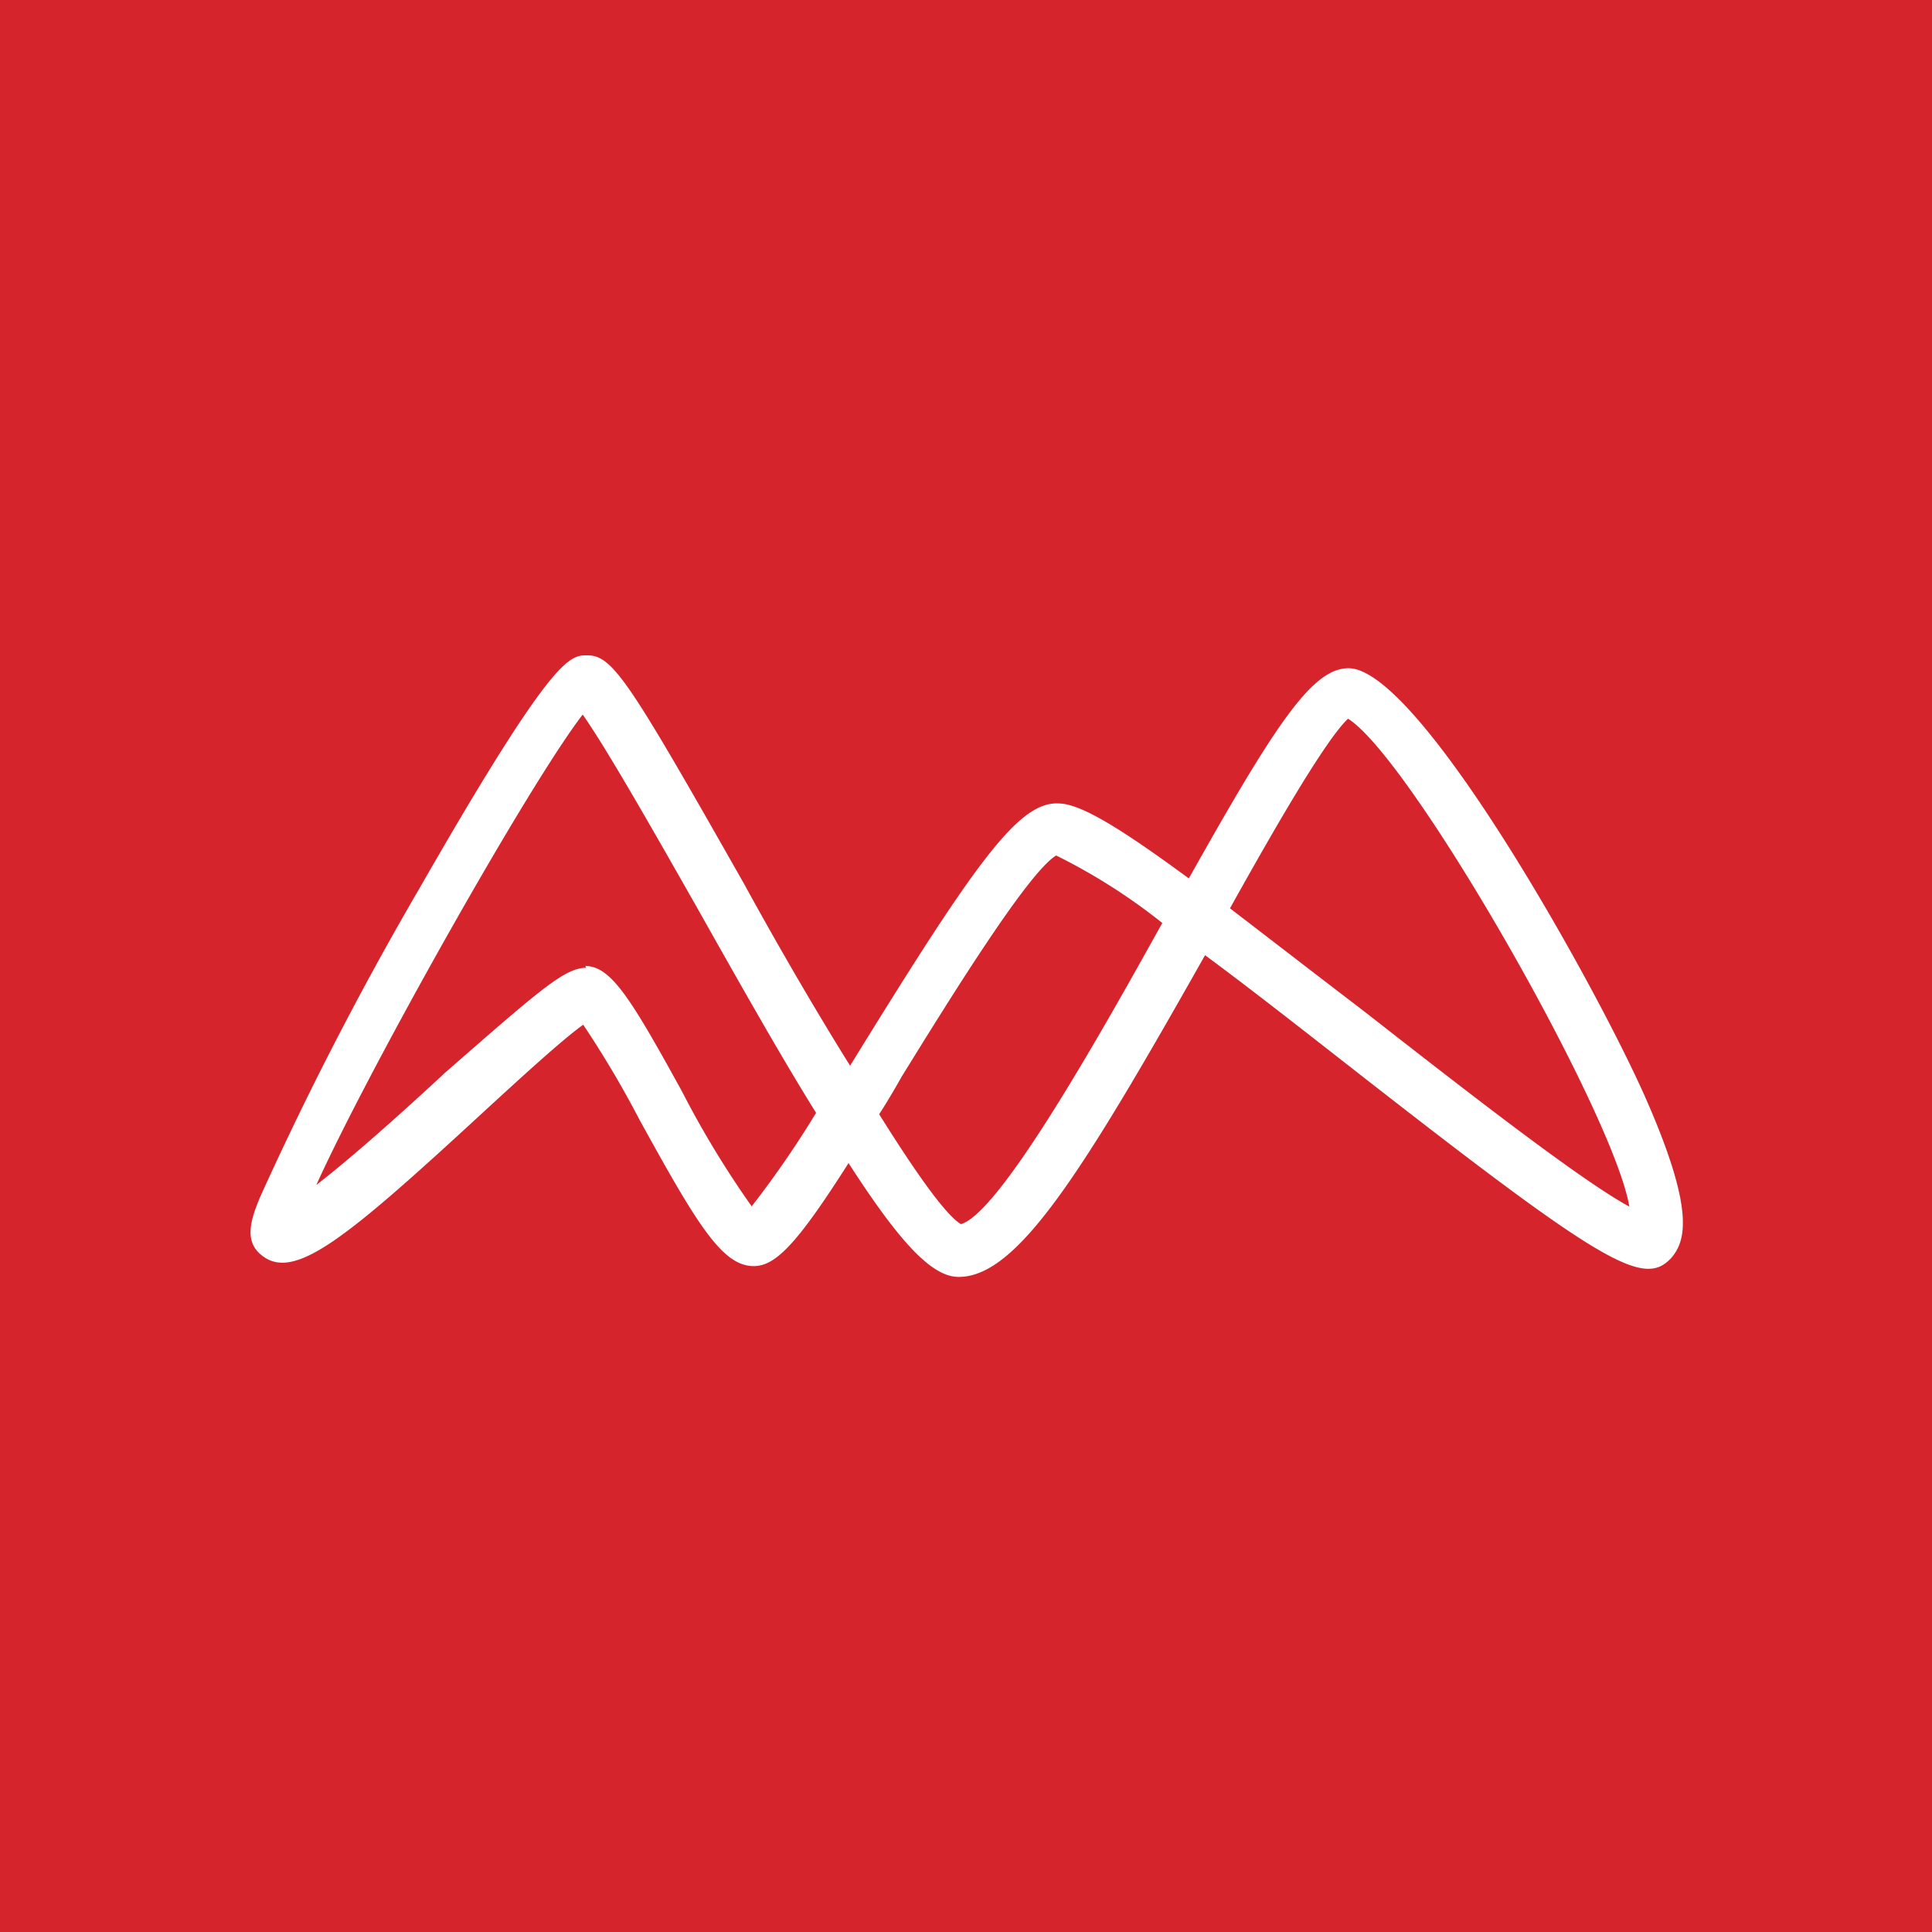 <svg xmlns="http://www.w3.org/2000/svg" viewBox="0 0 75 75"><defs><style>.cls-1{fill:#d6242d;}.cls-2{fill:#fff;}</style></defs><title>Amazon-Macie_light-bg</title><g id="Reference"><rect id="Red_Light_BG" data-name="Red Light BG" class="cls-1" width="75" height="75"/><g id="Product_Icon" data-name="Product Icon"><path class="cls-2" d="M37.22,49.57c-1,0-2.2-1.19-4.28-4.42-2,3.15-2.84,4-3.68,4-1.22,0-2.19-1.6-4.45-5.71a39.05,39.05,0,0,0-2.17-3.66c-.82.58-2.6,2.22-3.95,3.46-5.34,4.92-7.32,6.55-8.58,5.45-.68-.58-.31-1.5,0-2.25a131.83,131.83,0,0,1,6.2-12c5.16-9,5.8-9,6.48-9,1,0,1.6.95,6.1,8.88C30,36.35,31.52,39,33,41.37l.39-.63c4.53-7.33,6.18-9.63,7.7-9.55.84,0,2.38.94,5.06,2.91,3.37-6,4.79-8.16,6.2-8.16,2.75,0,9.64,12.39,11.53,16.68s1.59,5.53,1,6.21c-1.1,1.2-2.69.24-13.1-7.91-1.55-1.21-3.31-2.59-5-3.84C42,45.55,39.51,49.54,37.24,49.57Zm.17-2Zm-3.27-4.33c1.37,2.19,2.56,3.9,3.18,4.28,1.53-.42,5.54-7.59,7.82-11.69A22.87,22.87,0,0,0,41,33.21c-1.1.66-4.15,5.6-6,8.59C34.71,42.32,34.41,42.82,34.12,43.27Zm13.6-8c1.45,1.11,3.18,2.45,5.21,4,3.61,2.82,8.39,6.56,10.32,7.6-.6-3.61-8.46-17.4-10.92-18.94C51.44,28.74,49.43,32.24,47.72,35.31Zm-25,2.26h0c1,0,1.78,1.28,3.75,4.86a37,37,0,0,0,2.71,4.47,38.08,38.08,0,0,0,2.5-3.63c-1.25-2-2.76-4.66-4.64-8-1.58-2.78-3.48-6.13-4.42-7.46-2.08,2.69-8.3,13.75-10.34,18.26,1.45-1.12,3.54-3,5-4.36C21,38.39,21.93,37.57,22.76,37.57Zm18.37-4.4,11-5.26Zm-29-.61"/></g></g></svg>